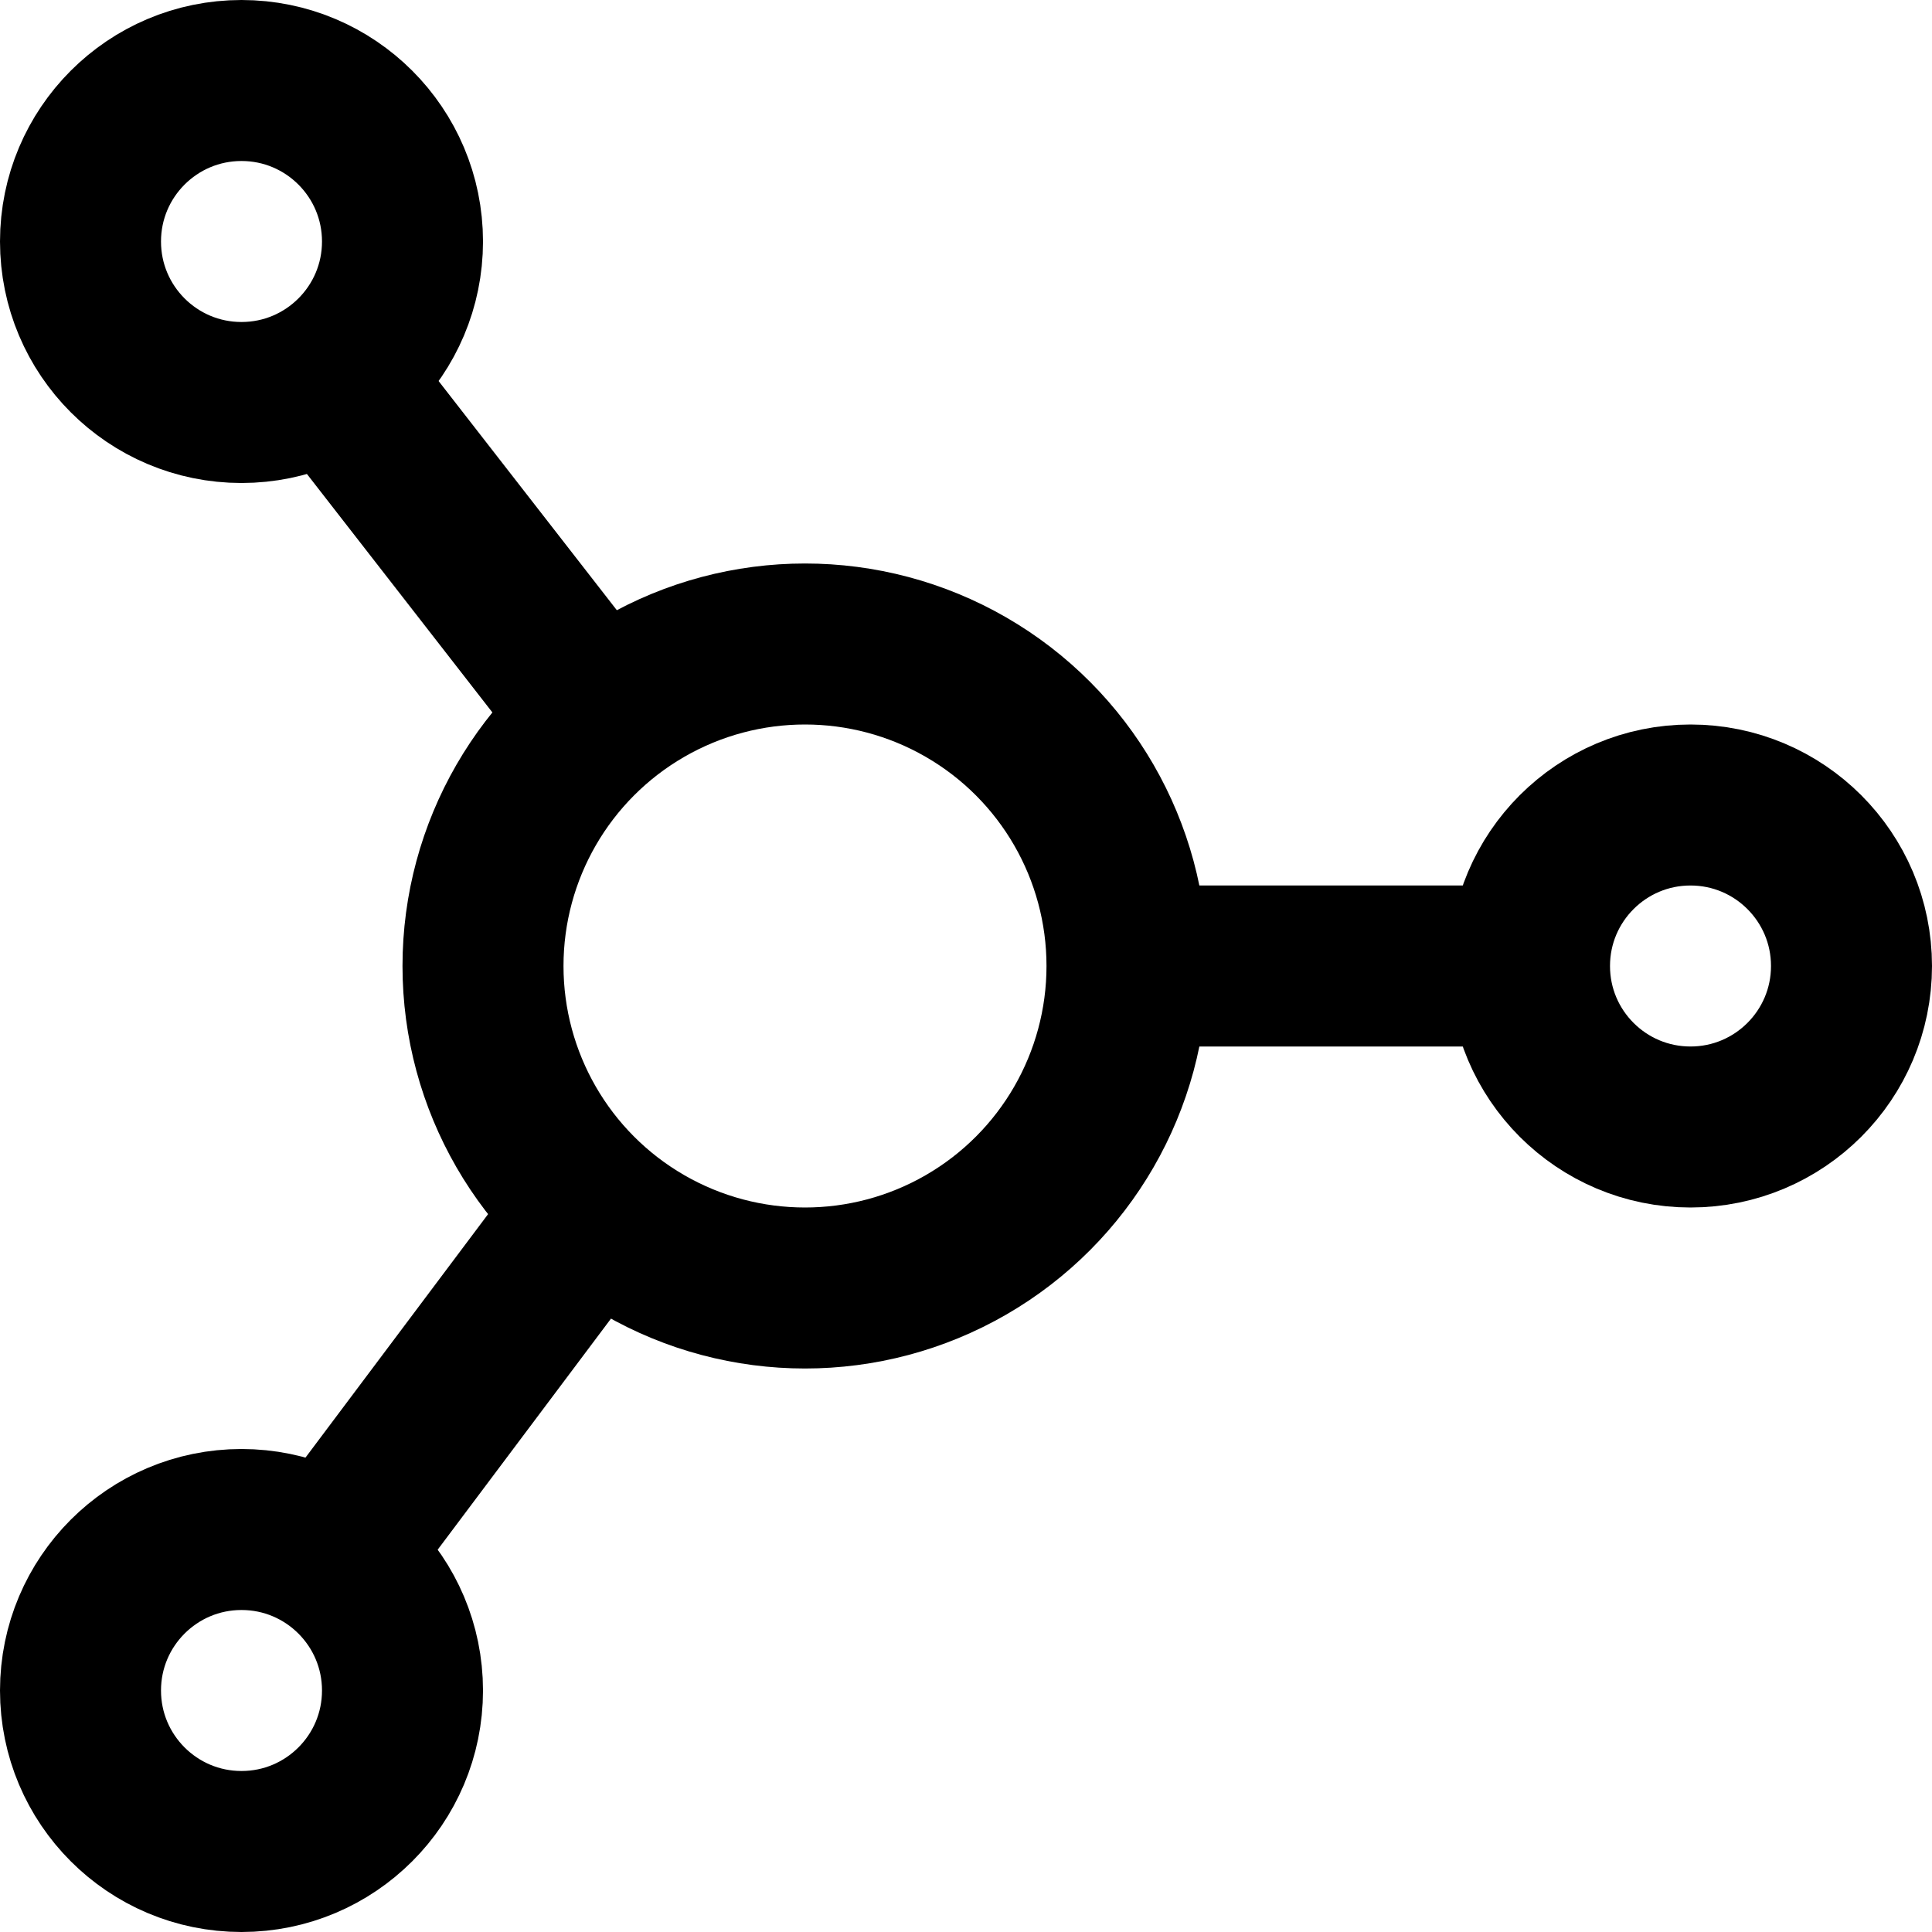 <svg xmlns="http://www.w3.org/2000/svg" width="24" height="24" viewBox="0 0 24 24" fill="none">
<circle cx="10" cy="12" r="4" stroke="currentColor" stroke-width="2"/>
<circle cx="3" cy="21" r="2" stroke="currentColor" stroke-width="2"/>
<circle cx="3" cy="3" r="2" stroke="currentColor" stroke-width="2"/>
<circle cx="21" cy="12" r="2" stroke="currentColor" stroke-width="2"/>
<path d="M4 4.5L7.5 9M13.5 12H19.5M7 15.5L4 19.5" stroke="currentColor" stroke-width="2"/>
</svg>